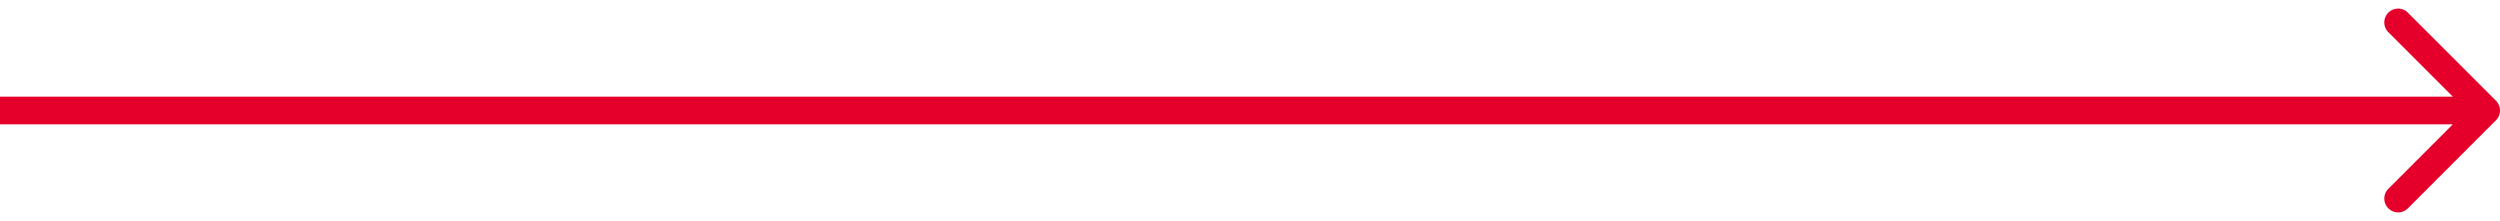 <svg width="181" height="16" viewBox="0 0 181 16" fill="none" xmlns="http://www.w3.org/2000/svg"><path d="M180.707 8.707a1 1 0 000-1.414L174.343.929a1 1 0 10-1.414 1.414L178.586 8l-5.657 5.657a1 1 0 101.414 1.414l6.364-6.364zM0 9h180V7H0v2z" fill="#E4002B"/></svg>